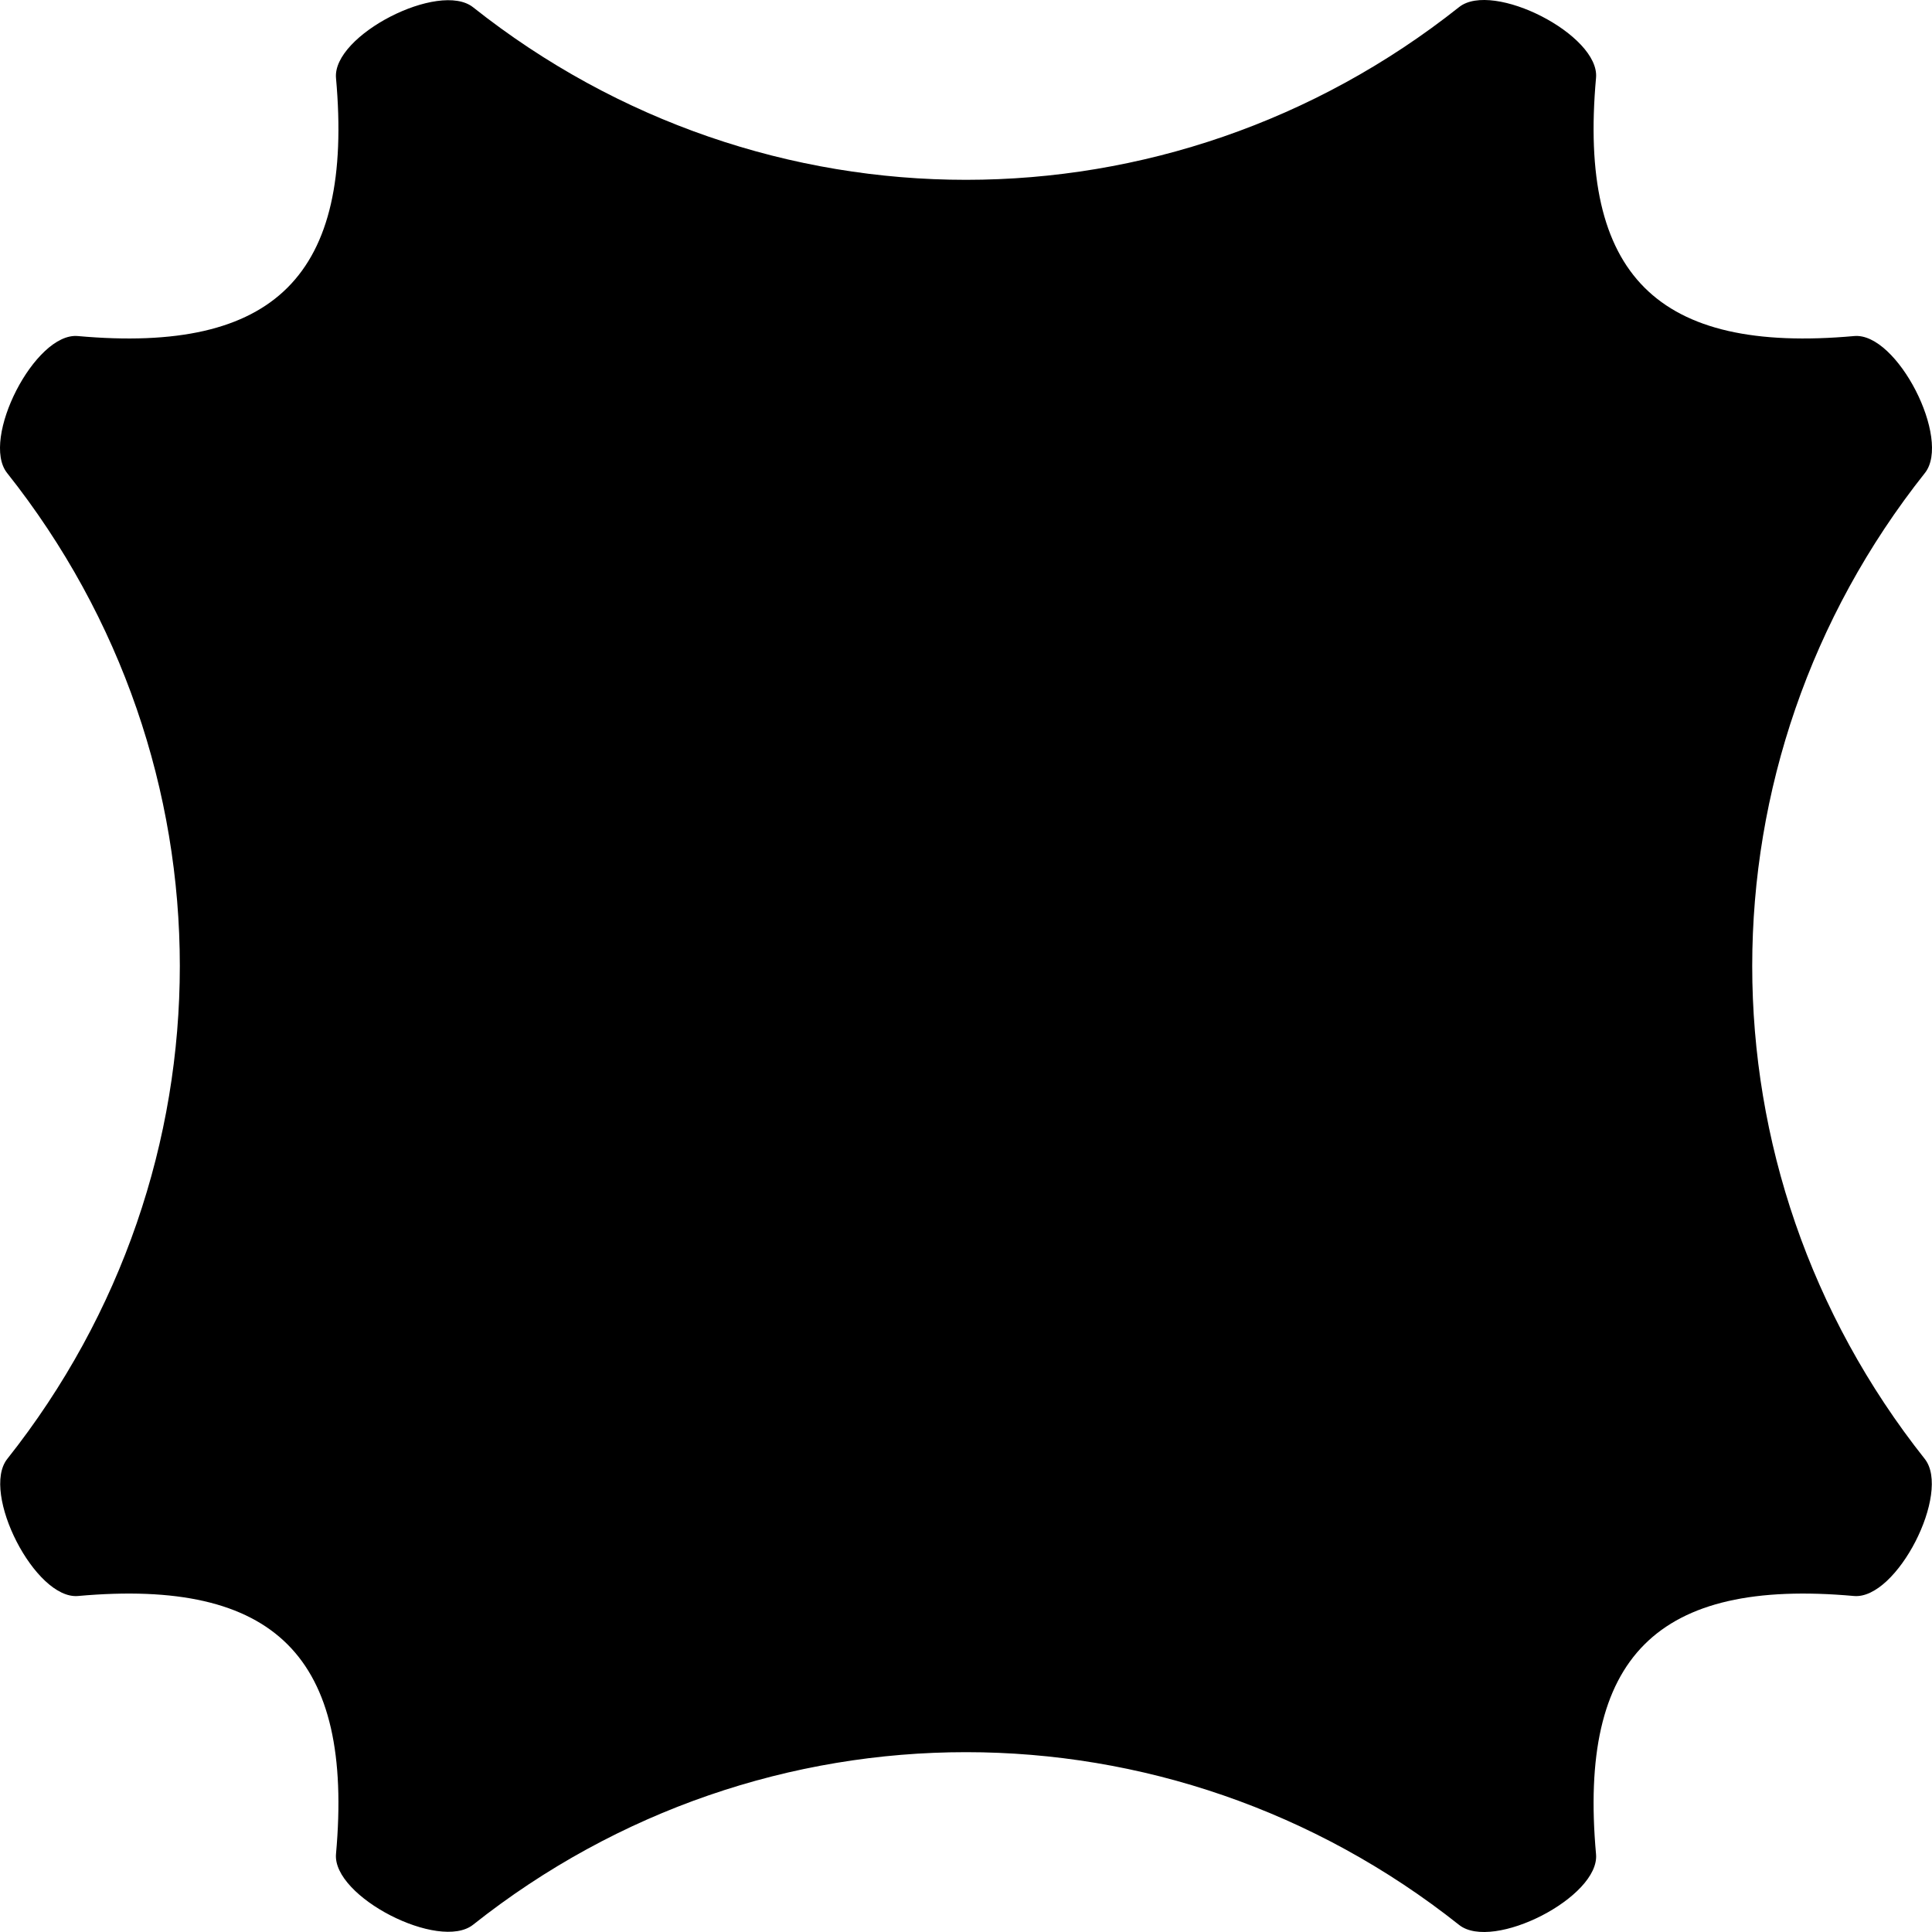 <svg width="48" height="48" viewBox="0 0 48 48" fill="none" xmlns="http://www.w3.org/2000/svg">
<path id="Vector" d="M39.653 46.067C39.749 47.132 37.088 48.489 36.251 47.824C29.042 42.103 18.964 42.102 11.754 47.819C10.917 48.484 8.253 47.124 8.348 46.06C8.788 41.166 6.835 39.212 1.94 39.652C0.875 39.748 -0.484 37.083 0.181 36.246C5.898 29.036 5.897 18.959 0.176 11.751C-0.489 10.914 0.868 8.253 1.933 8.349C6.833 8.79 8.788 6.837 8.348 1.94C8.253 0.875 10.917 -0.484 11.754 0.181C18.964 5.898 29.042 5.897 36.251 0.176C37.088 -0.489 39.749 0.868 39.653 1.933C39.211 6.835 41.166 8.79 46.067 8.349C47.132 8.253 48.489 10.914 47.824 11.751C42.105 18.959 42.103 29.036 47.82 36.246C48.484 37.084 47.125 39.748 46.06 39.652C41.164 39.212 39.211 41.168 39.653 46.067Z" fill="black"/>
</svg>
